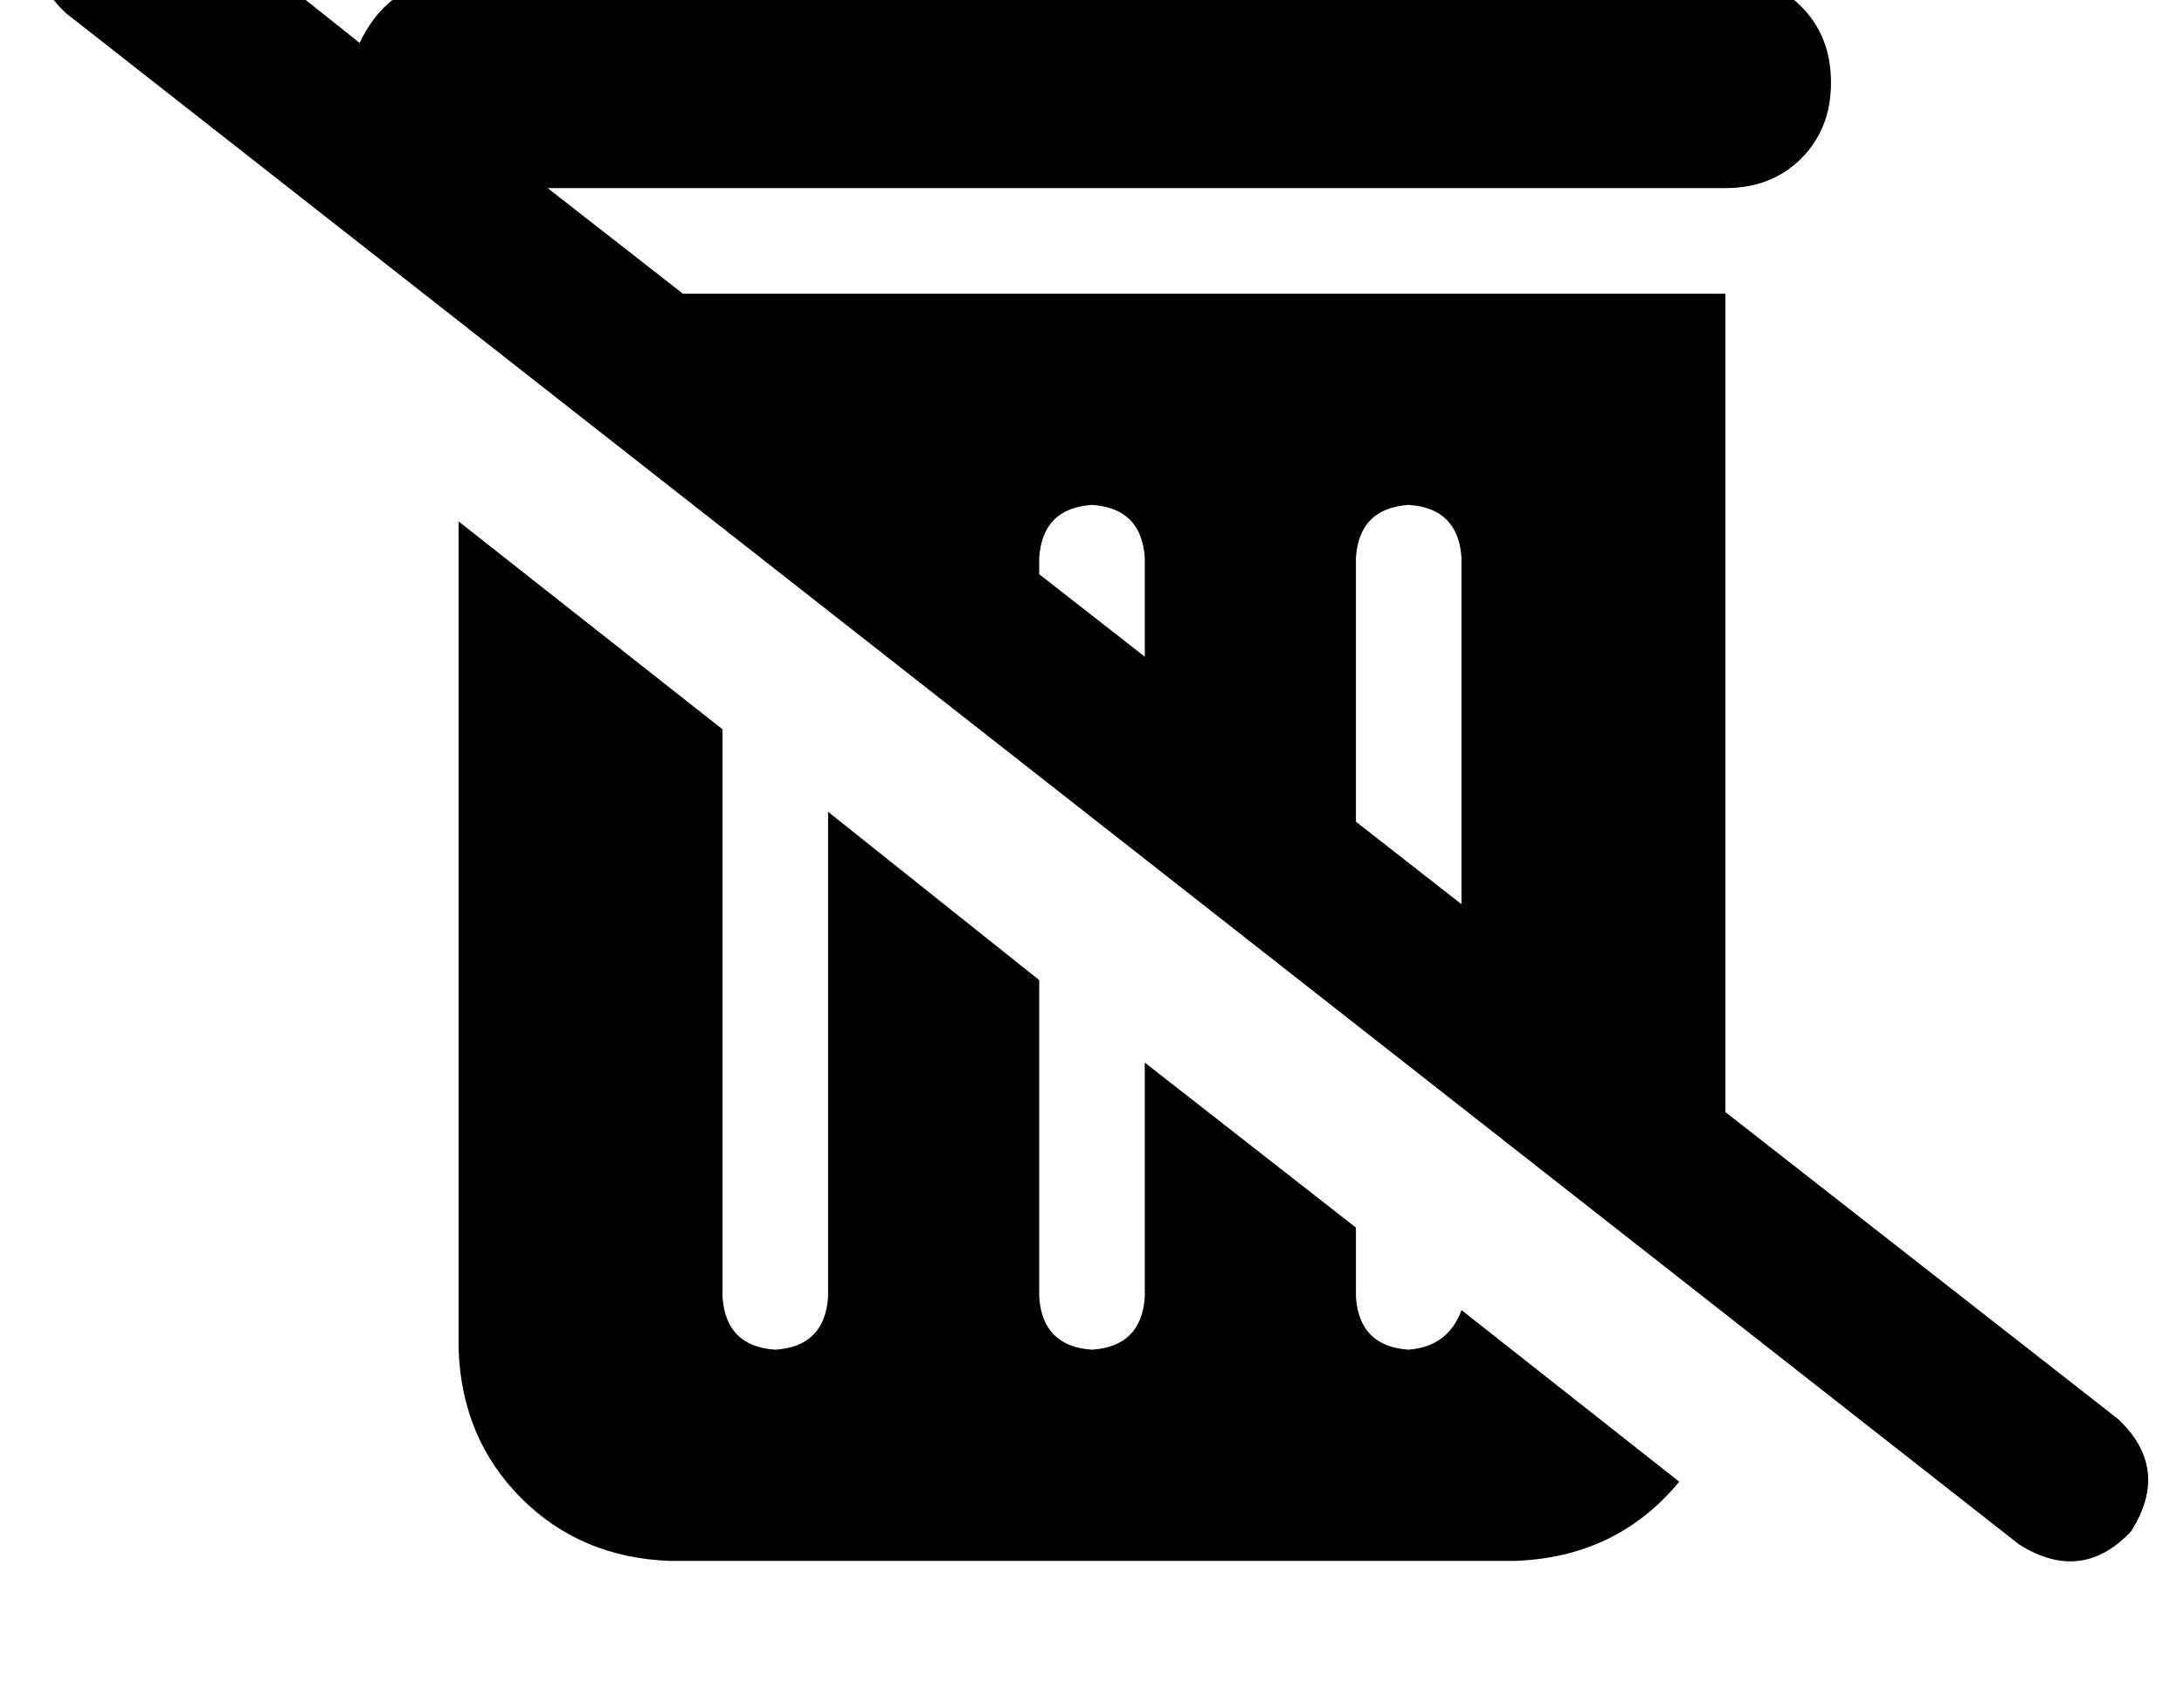 <?xml version="1.0" standalone="no"?>
<!DOCTYPE svg PUBLIC "-//W3C//DTD SVG 1.1//EN" "http://www.w3.org/Graphics/SVG/1.1/DTD/svg11.dtd" >
<svg xmlns="http://www.w3.org/2000/svg" xmlns:xlink="http://www.w3.org/1999/xlink" version="1.1" viewBox="-11 0 662 512">
   <path fill="currentColor"
d="M39 -34q-19 -12 -34 4q-12 19 4 34l592 464v0q19 12 34 -4q12 -19 -4 -34l-119 -93v0v-248v0h-316v0l-41 -32v0h357v0q14 0 23 -9t9 -23t-9 -23t-23 -9h-96v0l-7 -14v0q-9 -17 -29 -18h-120v0q-20 1 -29 18l-7 14v0h-96v0q-21 1 -30 20l-59 -47v0zM304 174v-5v5v-5
q1 -15 16 -16q15 1 16 16v30v0l-32 -25v0zM400 249v-80v80v-80q1 -15 16 -16q15 1 16 16v105v0l-32 -25v0zM498 449l-66 -52l66 52l-66 -52q-4 11 -16 12q-15 -1 -16 -16v-21v0l-64 -50v0v71v0q-1 15 -16 16q-15 -1 -16 -16v-96v0l-64 -51v0v147v0q-1 15 -16 16
q-15 -1 -16 -16v-172v0l-80 -63v0v251v0q1 27 19 45t45 19h256v0q31 -1 50 -24v0z" />
</svg>
